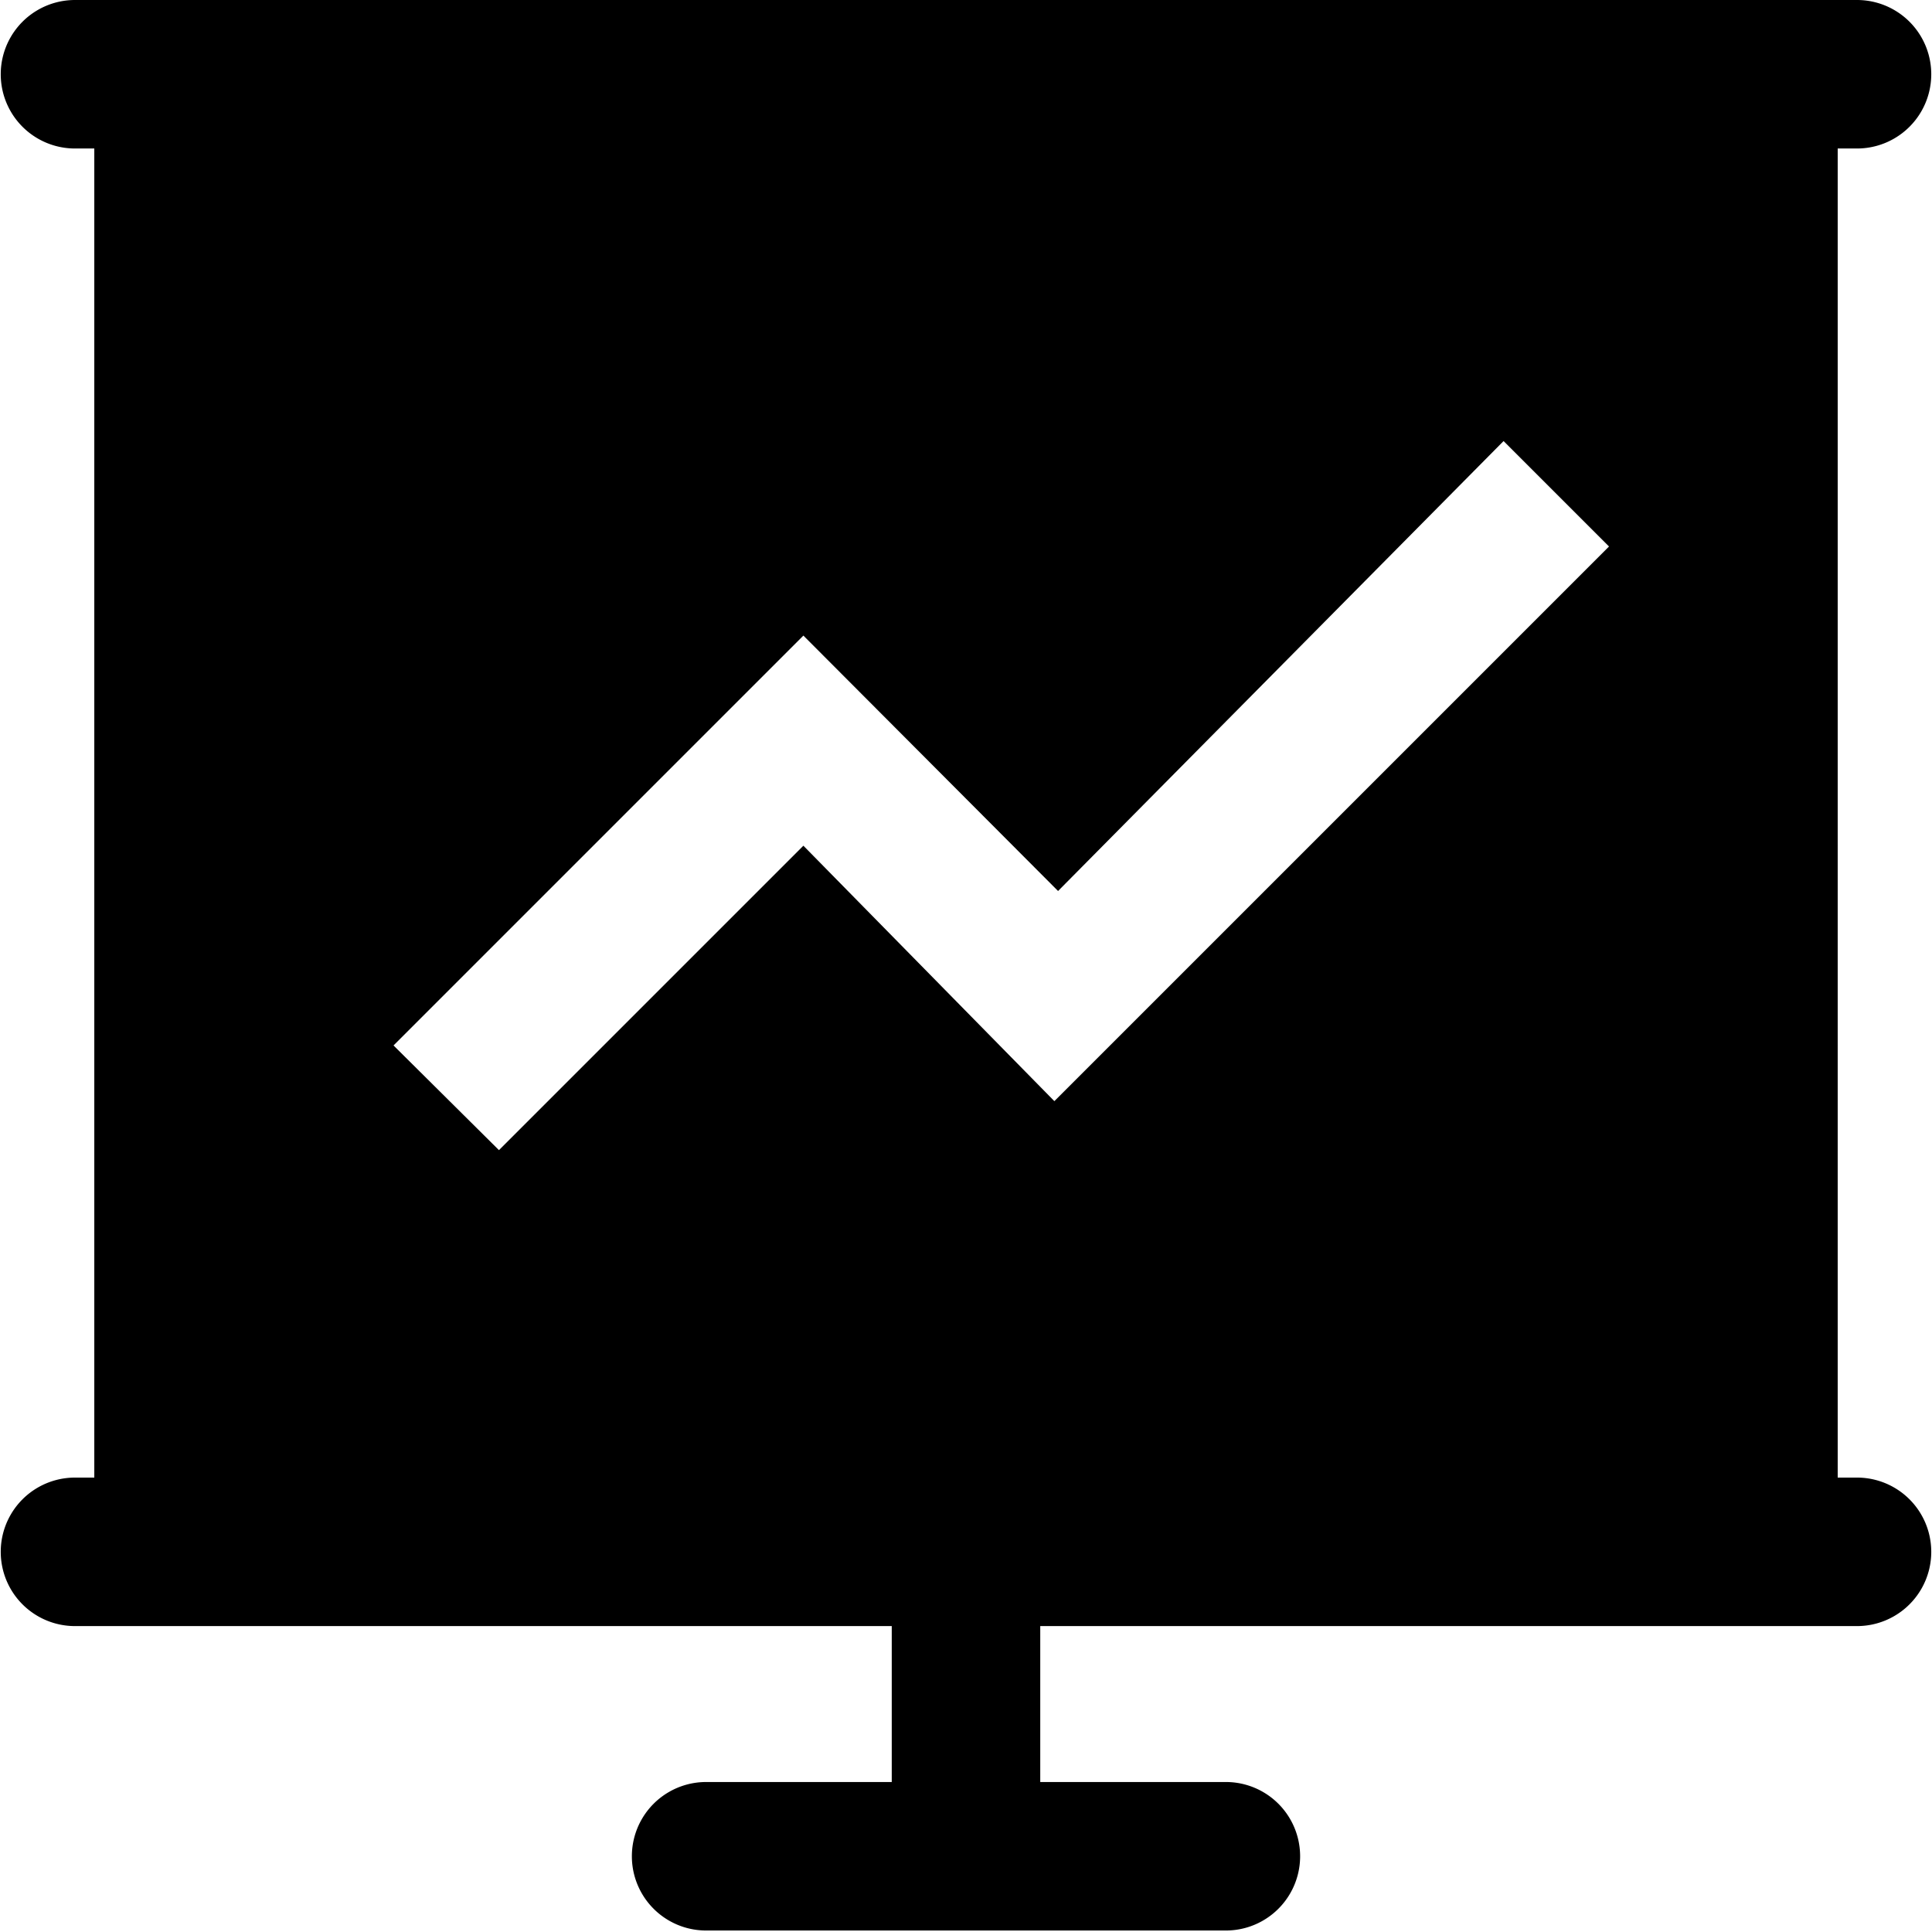 <?xml version="1.0" standalone="no"?><!DOCTYPE svg PUBLIC "-//W3C//DTD SVG 1.1//EN" "http://www.w3.org/Graphics/SVG/1.1/DTD/svg11.dtd"><svg t="1627006624167" class="icon" viewBox="0 0 1024 1024" version="1.1" xmlns="http://www.w3.org/2000/svg" p-id="1882" xmlns:xlink="http://www.w3.org/1999/xlink" width="200" height="200"><defs><style type="text/css">@font-face { font-family: feedback-iconfont; src: url("//at.alicdn.com/t/font_1031158_1uhr8ri0pk5.eot?#iefix") format("embedded-opentype"), url("//at.alicdn.com/t/font_1031158_1uhr8ri0pk5.woff2") format("woff2"), url("//at.alicdn.com/t/font_1031158_1uhr8ri0pk5.woff") format("woff"), url("//at.alicdn.com/t/font_1031158_1uhr8ri0pk5.ttf") format("truetype"), url("//at.alicdn.com/t/font_1031158_1uhr8ri0pk5.svg#iconfont") format("svg"); }
</style></defs><path d="M984.252 783.151h-10.232V78.709H984.252a39.354 39.354 0 0 0 0-78.709H39.748a39.354 39.354 0 0 0 0 78.709h10.232v704.443H39.748a39.354 39.354 0 0 0 0 78.709h432.898V944.504H374.26a39.354 39.354 0 1 0 0 78.709h275.48a39.354 39.354 0 0 0 0-78.709H551.354v-82.644h432.898a39.354 39.354 0 0 0 0-78.709z m-558.438-334.905l-161.353 161.353-55.883-55.49 217.236-217.236L560.799 472.252l236.126-238.487 55.883 55.883-293.977 293.977z" p-id="1883"></path></svg>